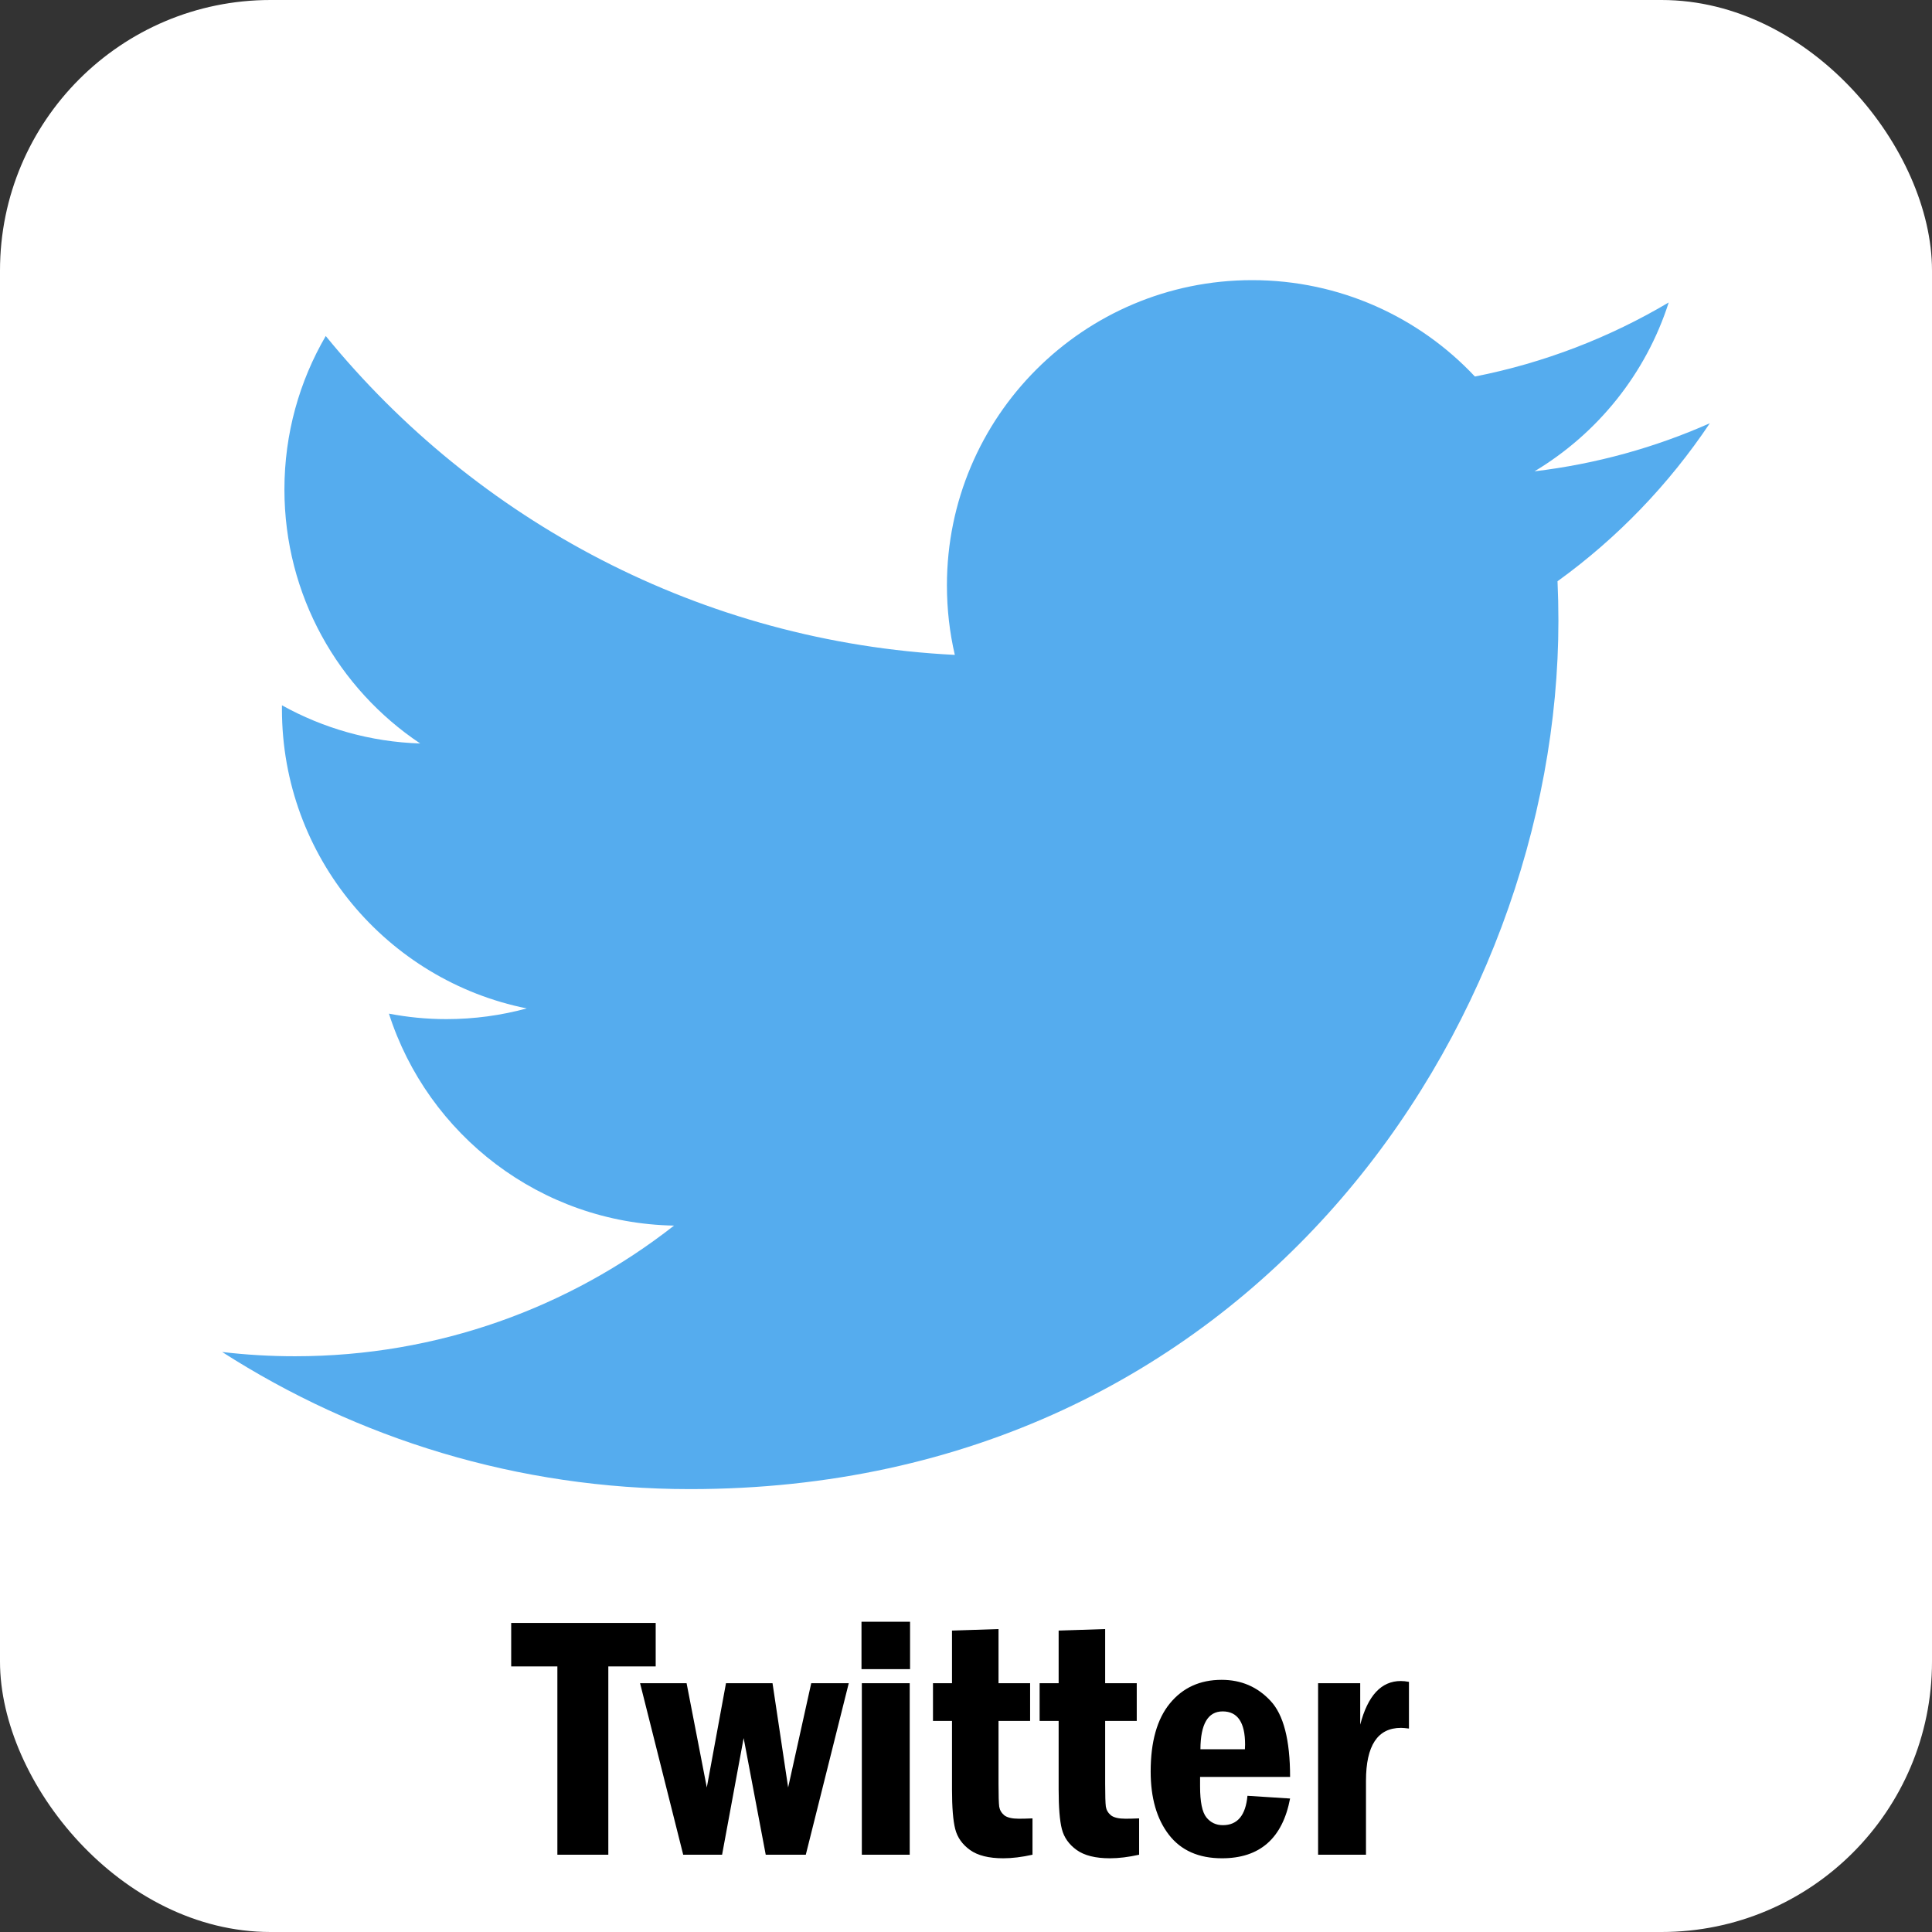 <svg width="200" height="200" viewBox="0 0 200 200" fill="none" xmlns="http://www.w3.org/2000/svg">
<rect x="0" y="0" width="200" height="200" fill="#333333" stroke="none"/>
<rect width="200" height="200" rx="28" fill="white"/>
<path d="M52.918 168.006H67.877V172.506H62.973V192H57.699V172.506H52.918V168.006ZM66.26 174.246H71.076L73.168 185.039L75.154 174.246H79.971L81.588 185.039L83.978 174.246H87.863L83.416 192H79.268L76.982 179.924L74.75 192H70.725L66.26 174.246ZM94.209 172.787H89.182V167.883H94.209V172.787ZM89.217 174.246H94.174V192H89.217V174.246ZM98.551 168.797L103.367 168.639V174.246H106.637V178.148H103.367V184.67C103.367 185.877 103.391 186.662 103.438 187.025C103.496 187.377 103.672 187.676 103.965 187.922C104.27 188.156 104.773 188.273 105.477 188.273C105.852 188.273 106.32 188.262 106.883 188.238V192C105.781 192.246 104.773 192.369 103.859 192.369C102.359 192.369 101.211 192.082 100.414 191.508C99.617 190.934 99.107 190.213 98.885 189.346C98.662 188.479 98.551 187.102 98.551 185.215V178.148H96.582V174.246H98.551V168.797ZM109.59 168.797L114.406 168.639V174.246H117.676V178.148H114.406V184.67C114.406 185.877 114.43 186.662 114.477 187.025C114.535 187.377 114.711 187.676 115.004 187.922C115.309 188.156 115.812 188.273 116.516 188.273C116.891 188.273 117.359 188.262 117.922 188.238V192C116.82 192.246 115.812 192.369 114.898 192.369C113.398 192.369 112.25 192.082 111.453 191.508C110.656 190.934 110.146 190.213 109.924 189.346C109.701 188.479 109.59 187.102 109.59 185.215V178.148H107.621V174.246H109.59V168.797ZM133.549 183.949H124.232V184.934C124.232 186.527 124.449 187.594 124.883 188.133C125.316 188.672 125.885 188.941 126.588 188.941C128.1 188.941 128.949 187.928 129.137 185.9L133.549 186.182C132.764 190.307 130.414 192.369 126.5 192.369C124.086 192.369 122.252 191.555 120.998 189.926C119.744 188.297 119.117 186.117 119.117 183.387C119.117 180.305 119.779 177.955 121.104 176.338C122.439 174.709 124.227 173.895 126.465 173.895C128.48 173.895 130.162 174.615 131.51 176.057C132.869 177.486 133.549 180.117 133.549 183.949ZM128.873 181.084C128.885 180.873 128.891 180.709 128.891 180.592C128.891 178.307 128.117 177.164 126.57 177.164C125.047 177.164 124.279 178.471 124.268 181.084H128.873ZM136.449 174.246H140.809V178.535C141.594 175.523 142.994 174.018 145.01 174.018C145.256 174.018 145.537 174.047 145.854 174.105V178.939C145.49 178.893 145.215 178.869 145.027 178.869C142.613 178.869 141.406 180.697 141.406 184.354V192H136.449V174.246Z" fill="black"/>
<path d="M177 43.815C171.334 46.328 165.245 48.026 158.853 48.79C165.377 44.88 170.386 38.688 172.745 31.311C166.641 34.931 159.879 37.56 152.682 38.978C146.919 32.837 138.708 29 129.62 29C112.171 29 98.025 43.146 98.025 60.594C98.025 63.071 98.305 65.482 98.843 67.794C72.584 66.477 49.304 53.898 33.721 34.783C31.001 39.45 29.443 44.877 29.443 50.667C29.443 61.629 35.021 71.299 43.499 76.965C38.319 76.801 33.448 75.38 29.188 73.013C29.186 73.145 29.186 73.278 29.186 73.41C29.186 88.719 40.076 101.489 54.53 104.391C51.879 105.113 49.087 105.499 46.206 105.499C44.17 105.499 42.19 105.301 40.262 104.932C44.282 117.485 55.95 126.619 69.776 126.874C58.963 135.348 45.339 140.399 30.537 140.399C27.987 140.399 25.472 140.25 23 139.958C36.982 148.922 53.59 154.152 71.432 154.152C129.547 154.152 161.326 106.009 161.326 64.258C161.326 62.888 161.295 61.525 161.234 60.171C167.407 55.716 172.764 50.151 177 43.815Z" fill="#55ACEE"/>
</svg>

